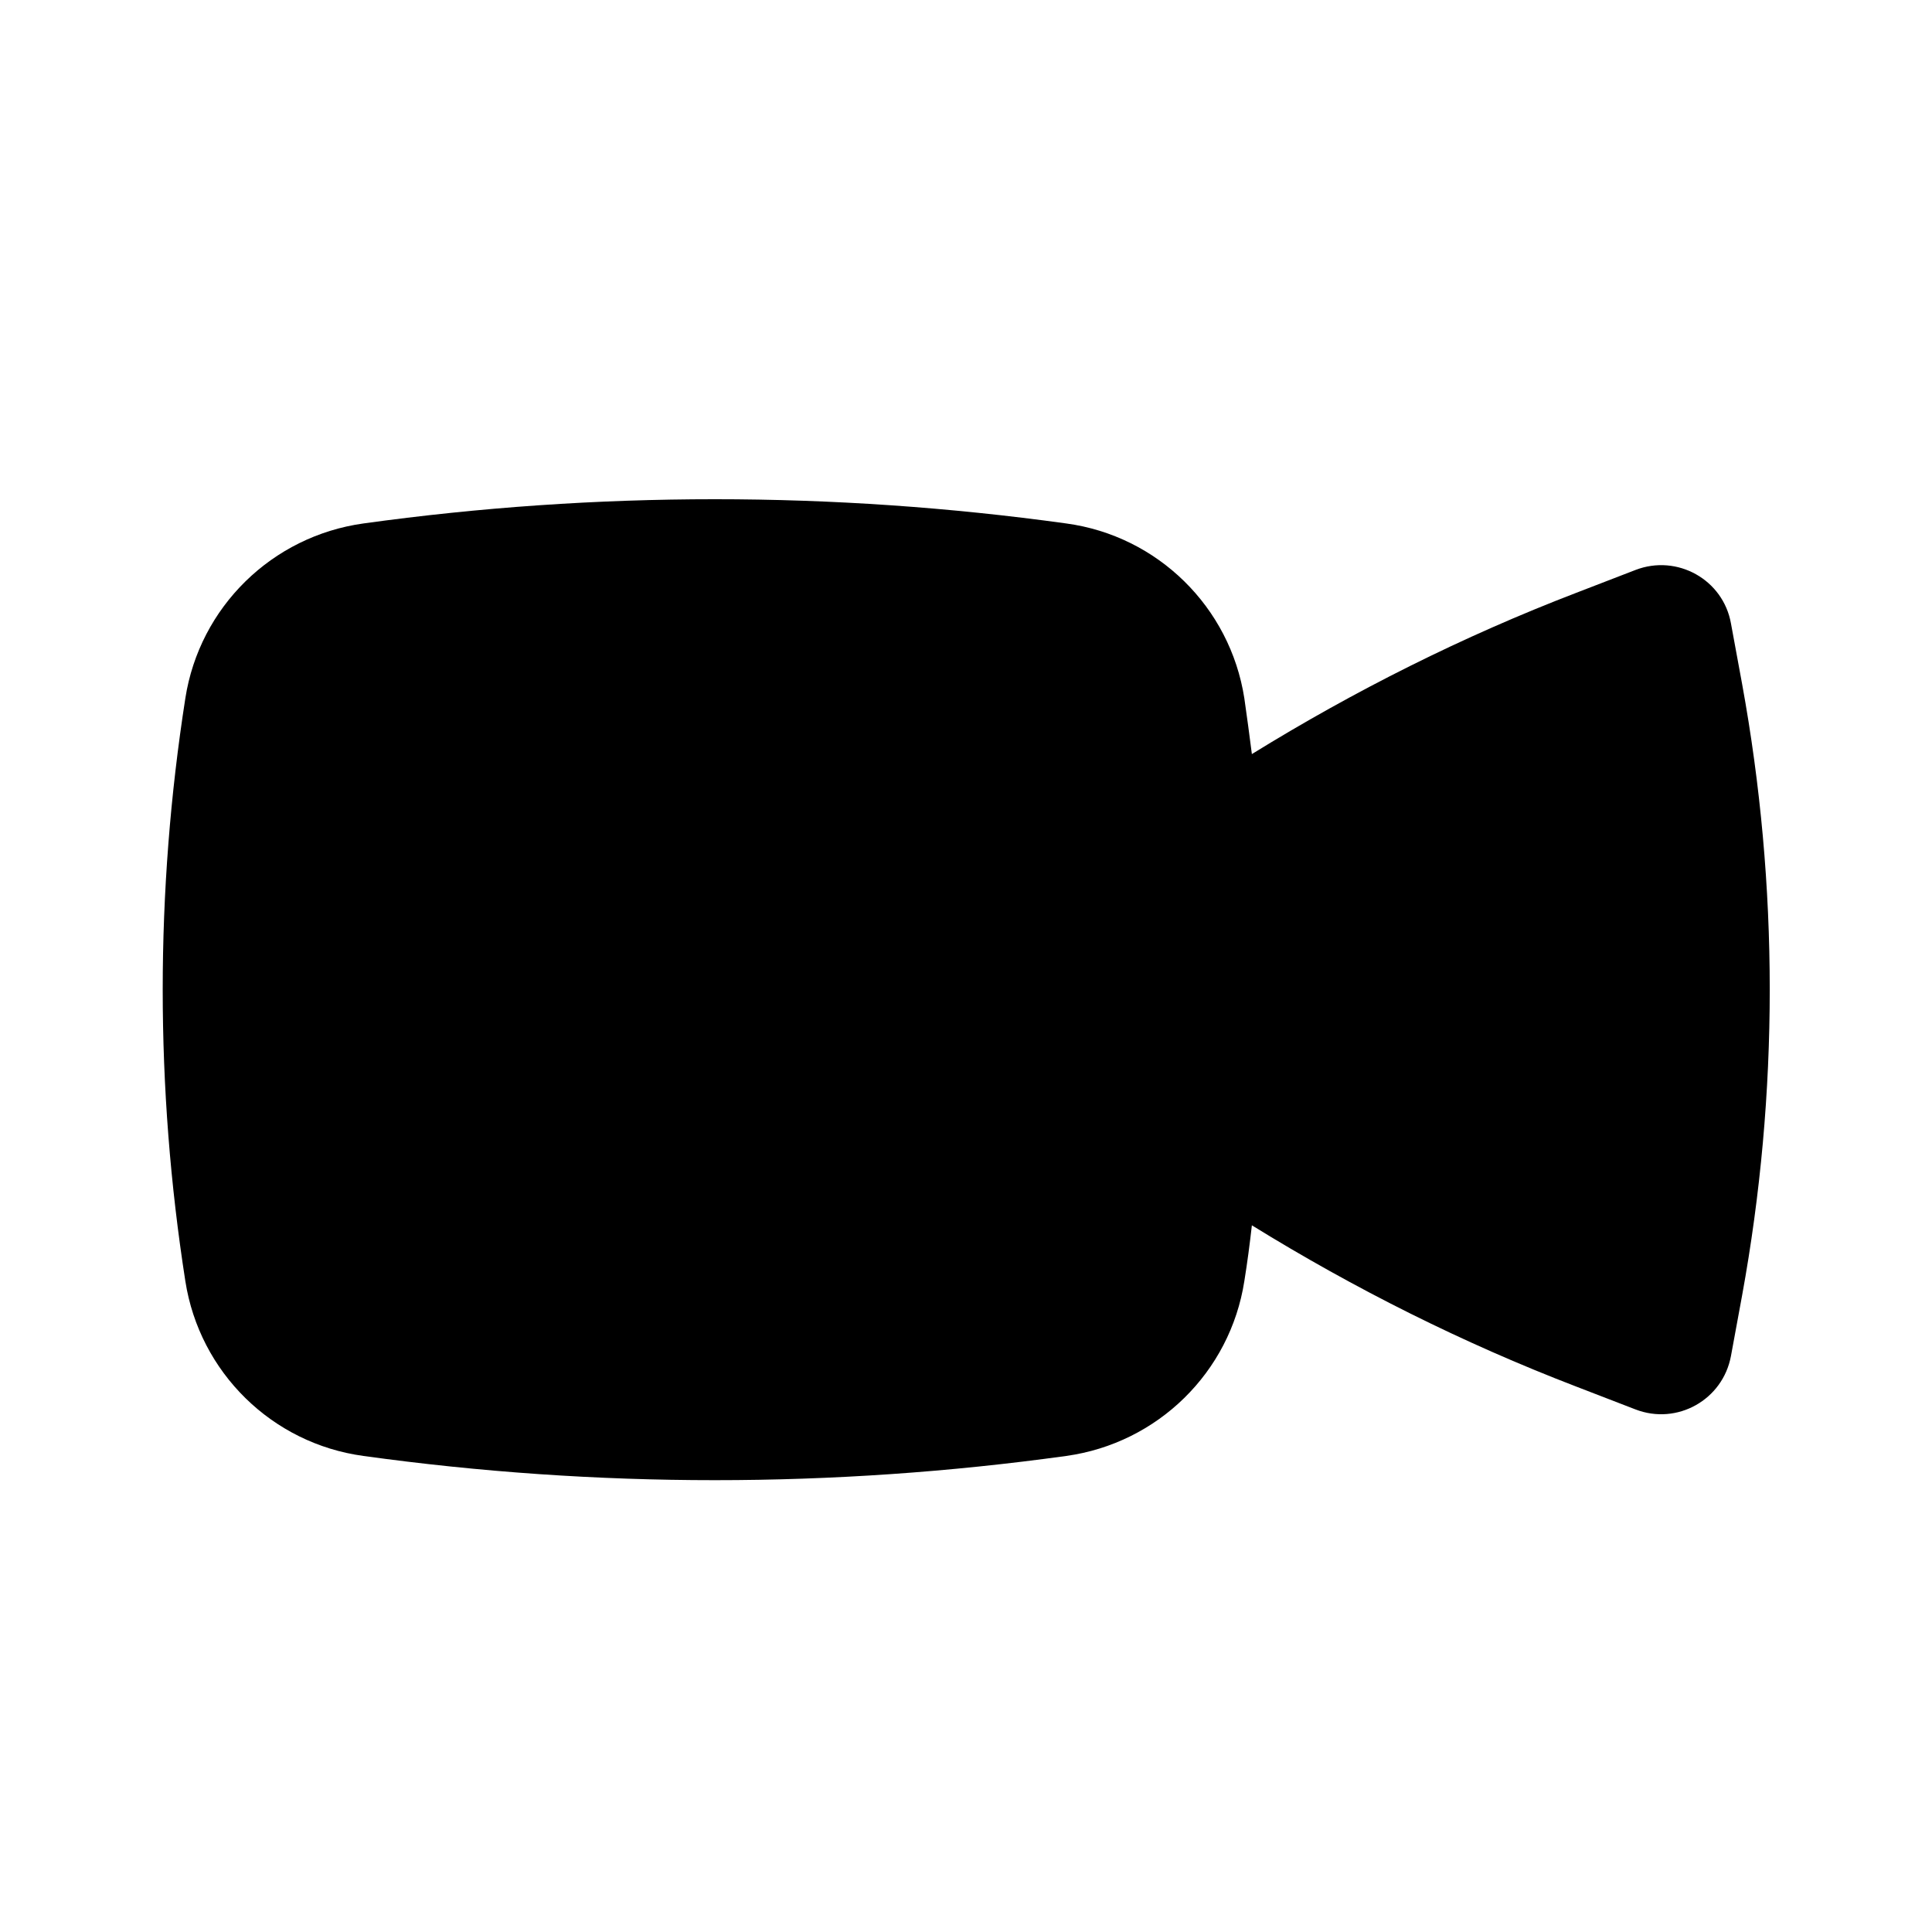 <svg width="64" height="64" viewBox="0 0 64 64" fill="none" xmlns="http://www.w3.org/2000/svg">
<path d="M57.71 22.66L57.34 20.65C57.08 19.2 55.56 18.35 54.18 18.88L52.21 19.64C48.46 21.08 44.87 22.88 41.47 24.98C41.39 24.36 41.31 23.75 41.22 23.13C40.75 20.11 38.35 17.75 35.32 17.34C27.59 16.27 19.76 16.27 12.04 17.34C9.01 17.76 6.61 20.11 6.14 23.13C5.14 29.53 5.14 36.04 6.14 42.44C6.61 45.46 9.01 47.82 12.04 48.23C19.76 49.3 27.6 49.3 35.32 48.23C38.35 47.81 40.75 45.46 41.22 42.44C41.32 41.82 41.4 41.21 41.47 40.59C44.87 42.69 48.46 44.49 52.21 45.93L54.18 46.69C55.56 47.22 57.07 46.37 57.34 44.92L57.71 42.91C58.93 36.21 58.93 29.35 57.71 22.66Z" fill="black"/>
</svg>
